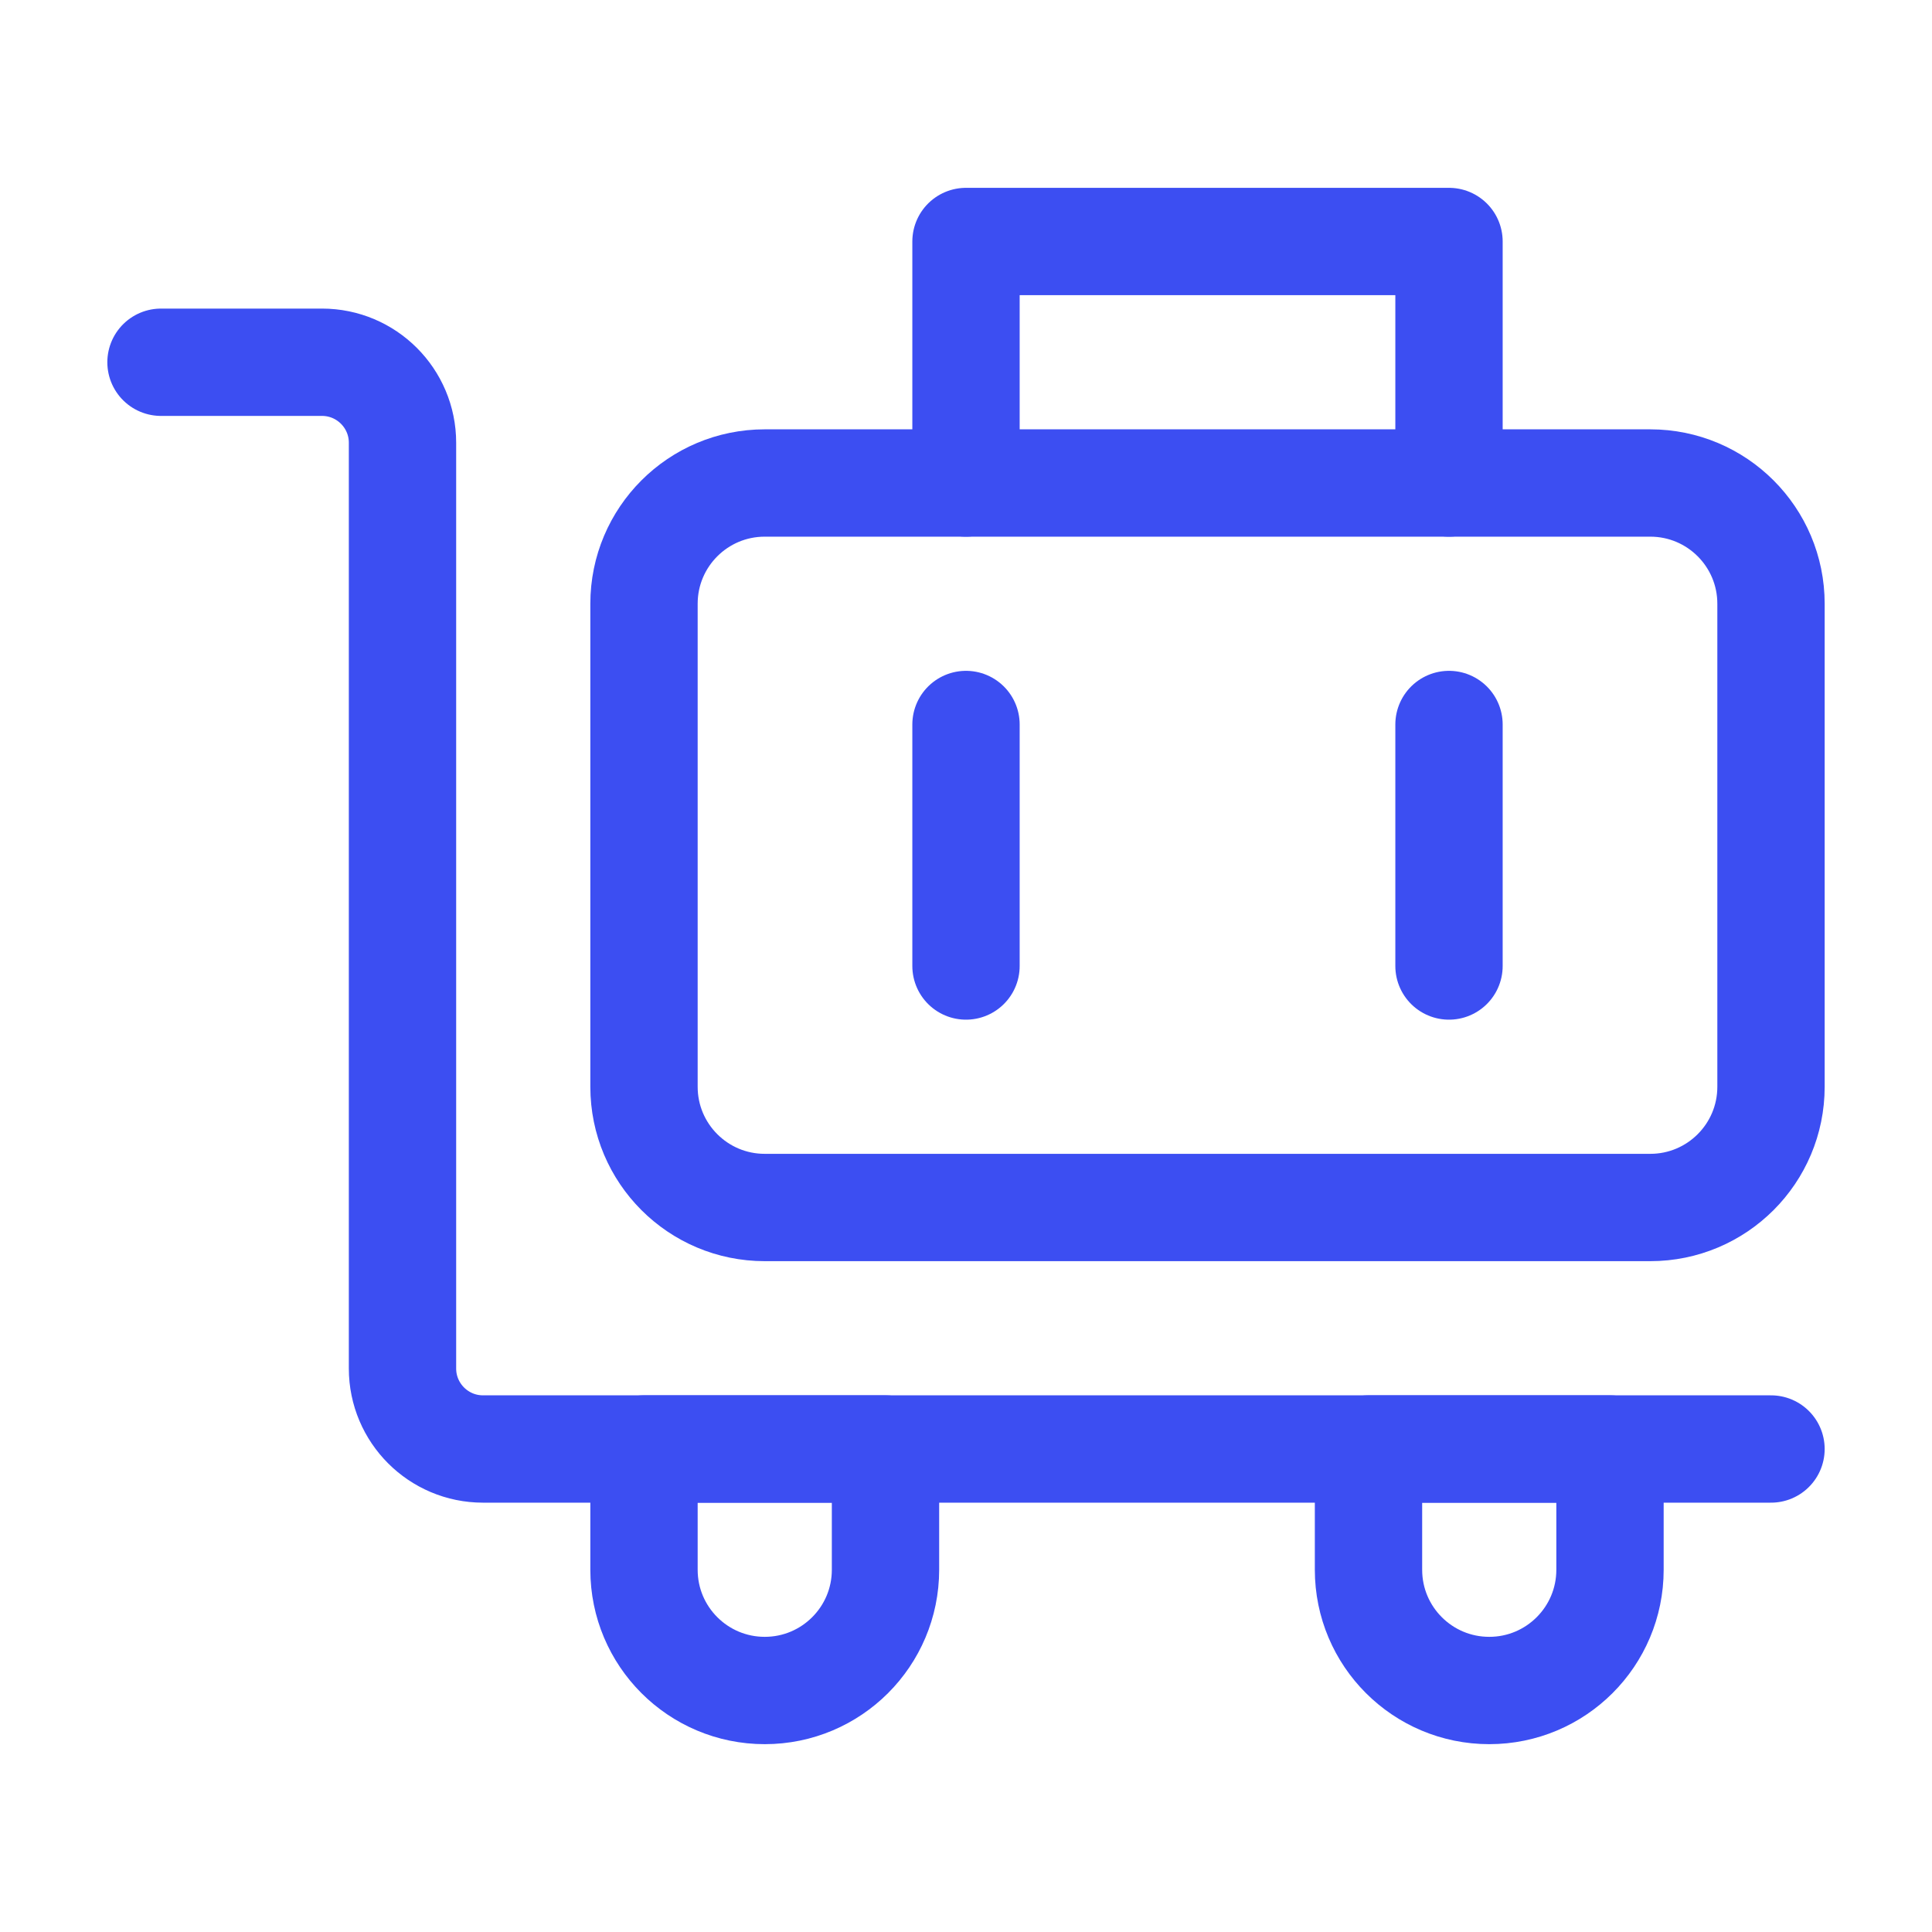 <svg width="36" height="36" viewBox="0 0 36 36" fill="none" xmlns="http://www.w3.org/2000/svg">
<path d="M30.75 9H14.25C13.007 9 12 10.007 12 11.25V20.25C12 21.493 13.007 22.5 14.25 22.5H30.75C31.993 22.5 33 21.493 33 20.25V11.25C33 10.007 31.993 9 30.75 9Z" stroke="#3C4EF2" stroke-width="2" stroke-linejoin="round"/>
<path d="M18 13.5V18" stroke="#3C4EF2" stroke-width="2" stroke-linecap="round"/>
<path d="M27 13.5V18" stroke="#3C4EF2" stroke-width="2" stroke-linecap="round"/>
<path d="M27 9V4.5H18V9" stroke="#3C4EF2" stroke-width="2" stroke-linecap="round" stroke-linejoin="round"/>
<path d="M33 27H9C8.172 27 7.5 26.328 7.5 25.5V8.25C7.5 7.422 6.828 6.75 6 6.75H3" stroke="#3C4EF2" stroke-width="2" stroke-linecap="round" stroke-linejoin="round"/>
<path d="M14.25 31.5C13.007 31.5 12 30.493 12 29.25V27H16.5V29.25C16.5 30.493 15.493 31.5 14.25 31.5Z" stroke="#3C4EF2" stroke-width="2" stroke-linecap="round" stroke-linejoin="round"/>
<path d="M27.75 31.5C26.507 31.5 25.5 30.493 25.5 29.25V27H30V29.25C30 30.493 28.993 31.5 27.75 31.5Z" stroke="#3C4EF2" stroke-width="2" stroke-linecap="round" stroke-linejoin="round"/>
</svg>
